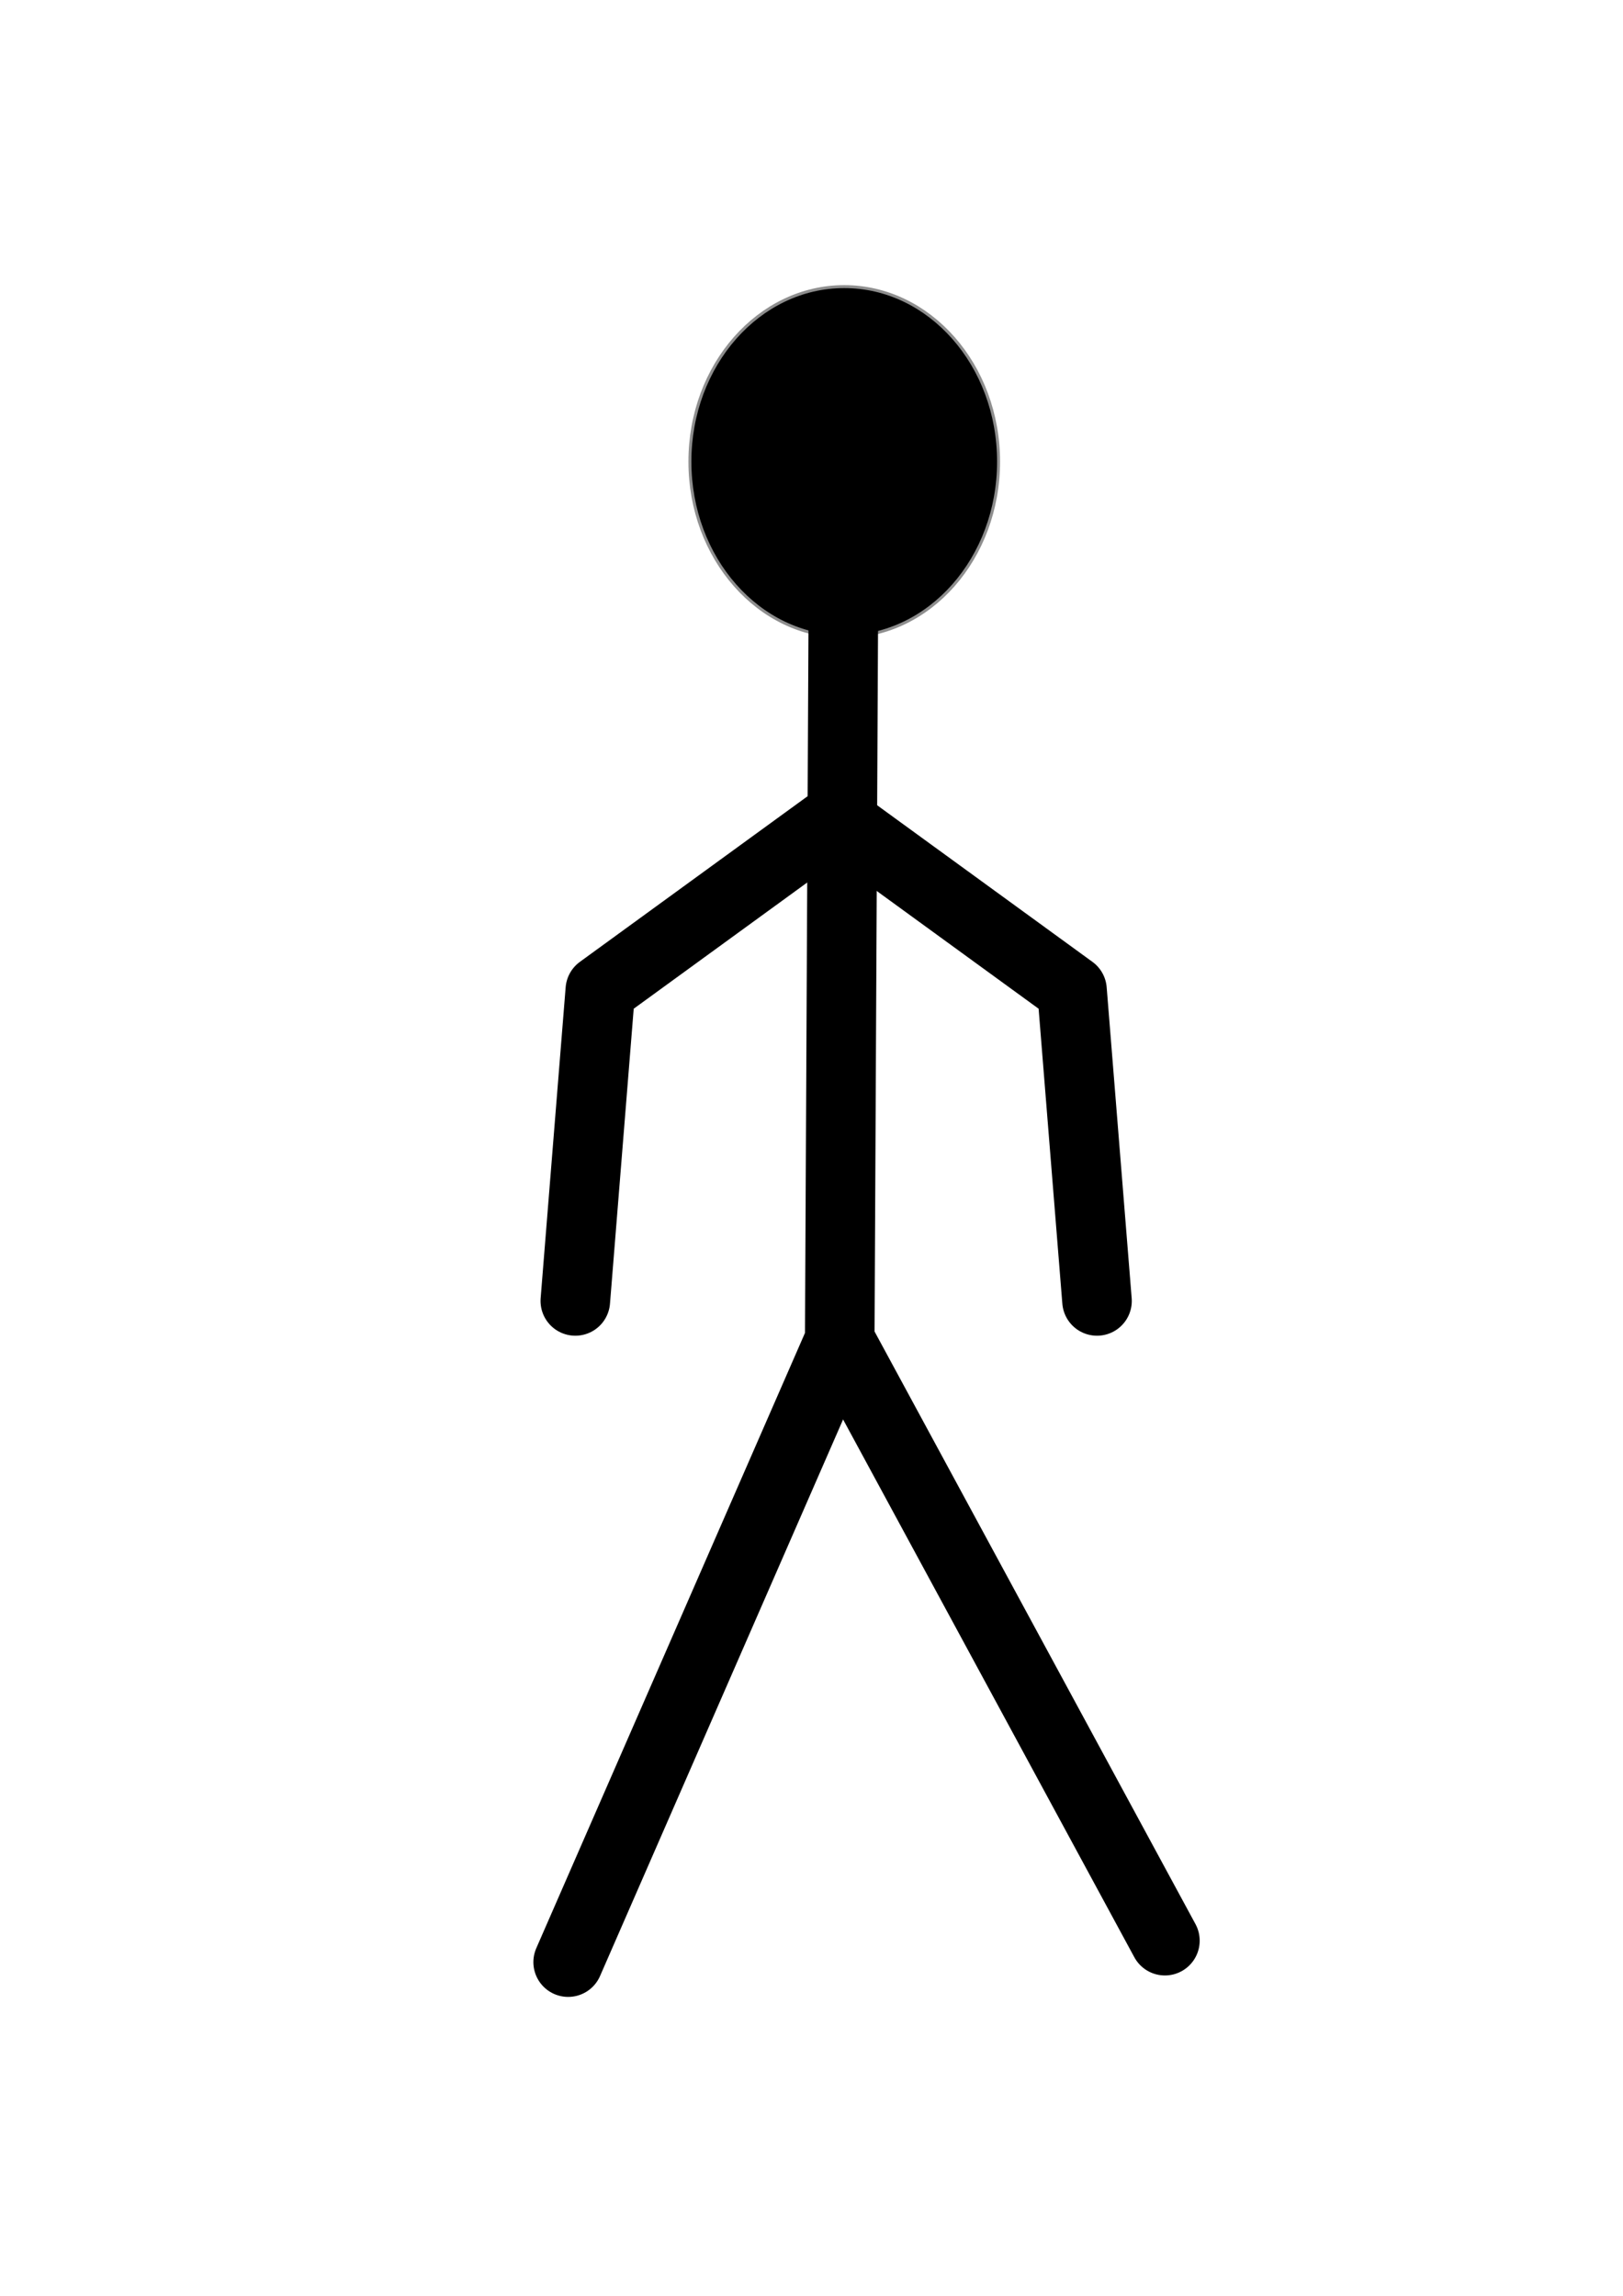 <?xml version="1.0" encoding="UTF-8" standalone="no"?>
<svg
   xmlns:dc="http://purl.org/dc/elements/1.1/"
   xmlns:cc="http://creativecommons.org/ns#"
   xmlns:rdf="http://www.w3.org/1999/02/22-rdf-syntax-ns#"
   xmlns:svg="http://www.w3.org/2000/svg"
   xmlns="http://www.w3.org/2000/svg"
   xmlns:sodipodi="http://sodipodi.sourceforge.net/DTD/sodipodi-0.dtd"
   xmlns:inkscape="http://www.inkscape.org/namespaces/inkscape"
   width="210mm"
   height="297mm"
   viewBox="0 0 210 297"
   version="1.1"
   id="svg8"
   inkscape:version="1.0.2 (e86c8708, 2021-01-15)"
   sodipodi:docname="stickman.svg">
  <defs
     id="defs2" />
  <sodipodi:namedview
     id="base"
     pagecolor="#ffffff"
     bordercolor="#666666"
     borderopacity="1.0"
     inkscape:pageopacity="0.0"
     inkscape:pageshadow="2"
     inkscape:zoom="0.57225365"
     inkscape:cx="296.51479"
     inkscape:cy="531.18707"
     inkscape:document-units="mm"
     inkscape:current-layer="layer1"
     inkscape:document-rotation="0"
     showgrid="false"
     inkscape:window-width="1680"
     inkscape:window-height="924"
     inkscape:window-x="0"
     inkscape:window-y="25"
     inkscape:window-maximized="0" />
  <g
     inkscape:label="Layer 1"
     inkscape:groupmode="layer"
     id="layer1">
    <ellipse
       style="fill:#000000;fill-opacity:1;stroke:#000000;stroke-width:0.762;stroke-linecap:round;stroke-opacity:0.445"
       id="path833"
       cx="109.235"
       cy="59.72"
       rx="19.778"
       ry="22.451" />
    <path
       style="fill:none;stroke:#000000;stroke-width:9;stroke-linecap:round;stroke-linejoin:miter;stroke-opacity:1;stroke-miterlimit:4;stroke-dasharray:none"
       d="m 109.115,79.987 -0.462,93.395 42.074,77.675"
       id="path835" />
    <path
       style="fill:none;stroke:#000000;stroke-width:9;stroke-linecap:round;stroke-linejoin:miter;stroke-miterlimit:4;stroke-dasharray:none;stroke-opacity:1"
       d="M 108.653,173.382 73.514,253.832"
       id="path839"
       sodipodi:nodetypes="cc" />
    <path
       style="fill:none;stroke:#000000;stroke-width:9;stroke-linecap:round;stroke-linejoin:round;stroke-opacity:1;stroke-miterlimit:4;stroke-dasharray:none"
       d="m 108.191,105.879 -30.515,22.193 -3.236,40.225"
       id="path850" />
    <path
       style="fill:none;stroke:#000000;stroke-width:9;stroke-linecap:round;stroke-linejoin:round;stroke-miterlimit:4;stroke-dasharray:none;stroke-opacity:1"
       d="m 108.191,105.879 30.515,22.193 3.236,40.225"
       id="path852" />
  </g>
</svg>
